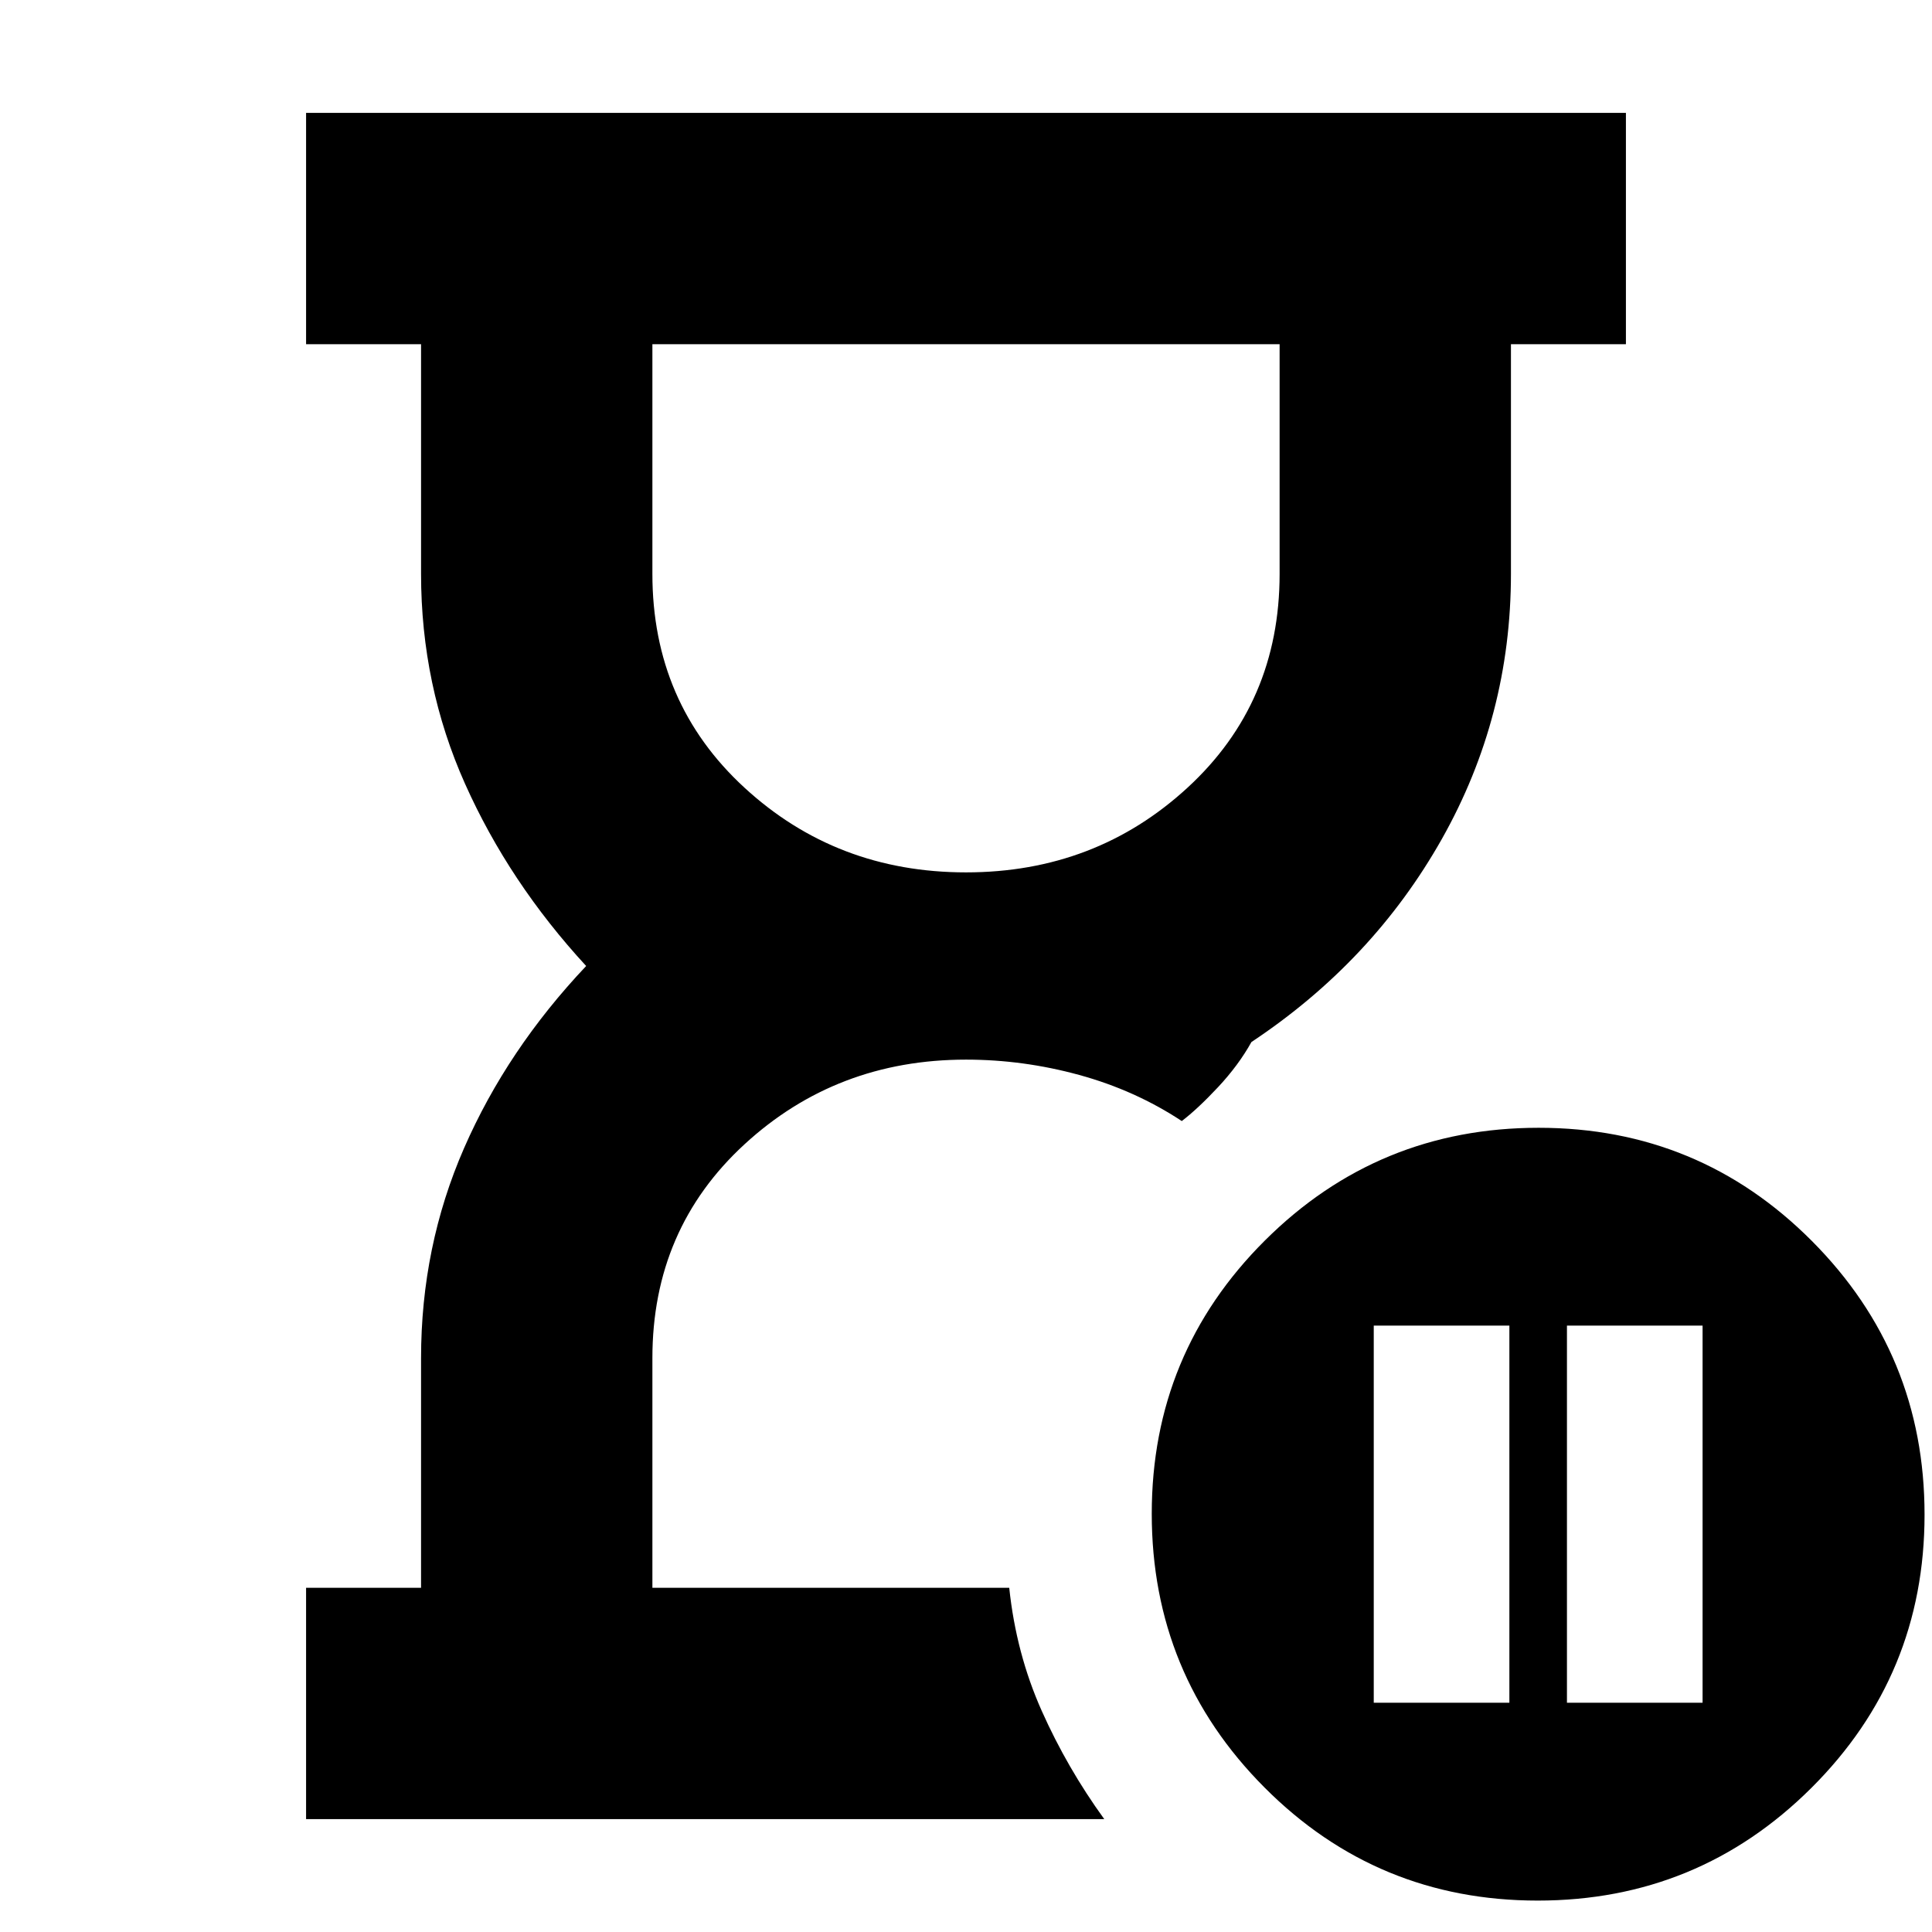 <svg xmlns="http://www.w3.org/2000/svg" height="20" viewBox="0 -960 960 960" width="20"><path d="M501.48-171.04ZM152.09-56.09v-114.95h57.13v-114.09q0-55.44 21.37-104.37 21.37-48.93 60.67-90.5-38.3-41.57-60.17-90.5-21.87-48.93-21.87-104.37v-114.09h-57.13v-114.95h655.82v114.95h-57.13v114.09q0 70.89-34.34 131.77-34.35 60.88-94.61 100.88-6.44 11.57-16.59 22.42-10.15 10.84-18.02 16.84-23.13-15.26-50.92-22.89-27.79-7.63-56.3-7.63-64.34 0-110.08 42.09-45.75 42.09-45.75 106.22v114.13h177.31q3.43 32.65 16.13 61.11 12.69 28.45 31.09 53.84H152.09ZM480-526.52q64.34 0 110.08-42.09 45.75-42.09 45.75-106.22v-114.13H324.17v114.13q0 64.13 45.75 106.22 45.74 42.09 110.08 42.09Zm298.61 412.61H846V-301.3h-67.39v187.39Zm-96 0H750V-301.3h-67.39v187.39Zm81.47 98.3q-79.78 0-135.78-56.22-56-56.23-56-136 0-79.78 56.23-135.78t136-56q79.77 0 135.77 56.23 56 56.22 56 136 0 79.77-56.22 135.77-56.23 56-136 56ZM480-788.96Z"/></svg>